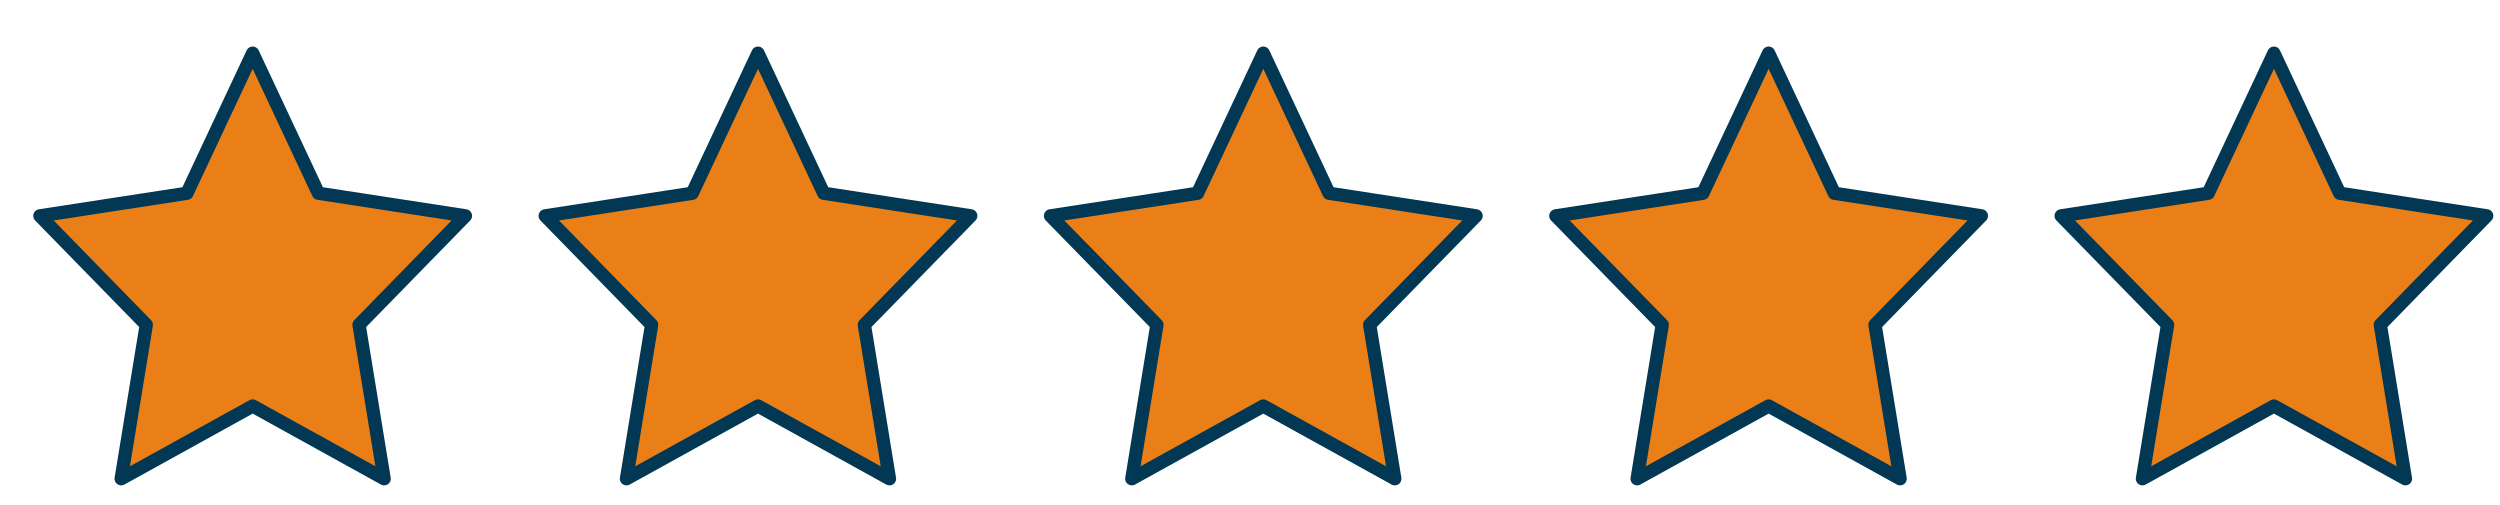 <svg width="94" height="19" viewBox="0 0 94 19" fill="none" xmlns="http://www.w3.org/2000/svg">
<g filter="url(#filter0_d_80_1941)">
<path d="M8.5 1L10.972 6.266L16.5 7.116L12.5 11.212L13.444 17L8.5 14.266L3.556 17L4.5 11.212L0.5 7.116L6.028 6.266L8.5 1Z" fill="#E97F16"/>
<path d="M8.5 1L10.972 6.266L16.5 7.116L12.5 11.212L13.444 17L8.5 14.266L3.556 17L4.5 11.212L0.5 7.116L6.028 6.266L8.5 1Z" stroke="#023854" stroke-width="0.5" stroke-linecap="round" stroke-linejoin="round"/>
</g>
<g filter="url(#filter1_d_80_1941)">
<path d="M27.5 1L29.972 6.266L35.5 7.116L31.5 11.212L32.444 17L27.5 14.266L22.556 17L23.5 11.212L19.5 7.116L25.028 6.266L27.5 1Z" fill="#E97F16"/>
<path d="M27.5 1L29.972 6.266L35.5 7.116L31.5 11.212L32.444 17L27.5 14.266L22.556 17L23.5 11.212L19.5 7.116L25.028 6.266L27.5 1Z" stroke="#023854" stroke-width="0.5" stroke-linecap="round" stroke-linejoin="round"/>
</g>
<g filter="url(#filter2_d_80_1941)">
<path d="M46.5 1L48.972 6.266L54.5 7.116L50.5 11.212L51.444 17L46.5 14.266L41.556 17L42.5 11.212L38.5 7.116L44.028 6.266L46.5 1Z" fill="#E97F16"/>
<path d="M46.5 1L48.972 6.266L54.5 7.116L50.5 11.212L51.444 17L46.5 14.266L41.556 17L42.5 11.212L38.5 7.116L44.028 6.266L46.5 1Z" stroke="#023854" stroke-width="0.5" stroke-linecap="round" stroke-linejoin="round"/>
</g>
<g filter="url(#filter3_d_80_1941)">
<path d="M65.5 1L67.972 6.266L73.5 7.116L69.5 11.212L70.444 17L65.5 14.266L60.556 17L61.5 11.212L57.5 7.116L63.028 6.266L65.5 1Z" fill="#E97F16"/>
<path d="M65.5 1L67.972 6.266L73.5 7.116L69.5 11.212L70.444 17L65.5 14.266L60.556 17L61.5 11.212L57.5 7.116L63.028 6.266L65.5 1Z" stroke="#023854" stroke-width="0.5" stroke-linecap="round" stroke-linejoin="round"/>
</g>
<g filter="url(#filter4_d_80_1941)">
<path d="M84.5 1L86.972 6.266L92.5 7.116L88.5 11.212L89.444 17L84.5 14.266L79.556 17L80.5 11.212L76.5 7.116L82.028 6.266L84.5 1Z" fill="#E97F16"/>
<path d="M84.5 1L86.972 6.266L92.5 7.116L88.5 11.212L89.444 17L84.5 14.266L79.556 17L80.5 11.212L76.5 7.116L82.028 6.266L84.5 1Z" stroke="#023854" stroke-width="0.5" stroke-linecap="round" stroke-linejoin="round"/>
</g>
<defs>
<filter id="filter0_d_80_1941" x="0.25" y="0.75" width="17.5" height="17.5" filterUnits="userSpaceOnUse" color-interpolation-filters="sRGB">
<feFlood flood-opacity="0" result="BackgroundImageFix"/>
<feColorMatrix in="SourceAlpha" type="matrix" values="0 0 0 0 0 0 0 0 0 0 0 0 0 0 0 0 0 0 127 0" result="hardAlpha"/>
<feOffset dx="1" dy="1"/>
<feComposite in2="hardAlpha" operator="out"/>
<feColorMatrix type="matrix" values="0 0 0 0 0.008 0 0 0 0 0.22 0 0 0 0 0.329 0 0 0 1 0"/>
<feBlend mode="normal" in2="BackgroundImageFix" result="effect1_dropShadow_80_1941"/>
<feBlend mode="normal" in="SourceGraphic" in2="effect1_dropShadow_80_1941" result="shape"/>
</filter>
<filter id="filter1_d_80_1941" x="19.25" y="0.75" width="17.5" height="17.5" filterUnits="userSpaceOnUse" color-interpolation-filters="sRGB">
<feFlood flood-opacity="0" result="BackgroundImageFix"/>
<feColorMatrix in="SourceAlpha" type="matrix" values="0 0 0 0 0 0 0 0 0 0 0 0 0 0 0 0 0 0 127 0" result="hardAlpha"/>
<feOffset dx="1" dy="1"/>
<feComposite in2="hardAlpha" operator="out"/>
<feColorMatrix type="matrix" values="0 0 0 0 0.008 0 0 0 0 0.22 0 0 0 0 0.329 0 0 0 1 0"/>
<feBlend mode="normal" in2="BackgroundImageFix" result="effect1_dropShadow_80_1941"/>
<feBlend mode="normal" in="SourceGraphic" in2="effect1_dropShadow_80_1941" result="shape"/>
</filter>
<filter id="filter2_d_80_1941" x="38.25" y="0.75" width="17.5" height="17.5" filterUnits="userSpaceOnUse" color-interpolation-filters="sRGB">
<feFlood flood-opacity="0" result="BackgroundImageFix"/>
<feColorMatrix in="SourceAlpha" type="matrix" values="0 0 0 0 0 0 0 0 0 0 0 0 0 0 0 0 0 0 127 0" result="hardAlpha"/>
<feOffset dx="1" dy="1"/>
<feComposite in2="hardAlpha" operator="out"/>
<feColorMatrix type="matrix" values="0 0 0 0 0.008 0 0 0 0 0.22 0 0 0 0 0.329 0 0 0 1 0"/>
<feBlend mode="normal" in2="BackgroundImageFix" result="effect1_dropShadow_80_1941"/>
<feBlend mode="normal" in="SourceGraphic" in2="effect1_dropShadow_80_1941" result="shape"/>
</filter>
<filter id="filter3_d_80_1941" x="57.25" y="0.75" width="17.5" height="17.5" filterUnits="userSpaceOnUse" color-interpolation-filters="sRGB">
<feFlood flood-opacity="0" result="BackgroundImageFix"/>
<feColorMatrix in="SourceAlpha" type="matrix" values="0 0 0 0 0 0 0 0 0 0 0 0 0 0 0 0 0 0 127 0" result="hardAlpha"/>
<feOffset dx="1" dy="1"/>
<feComposite in2="hardAlpha" operator="out"/>
<feColorMatrix type="matrix" values="0 0 0 0 0.008 0 0 0 0 0.22 0 0 0 0 0.329 0 0 0 1 0"/>
<feBlend mode="normal" in2="BackgroundImageFix" result="effect1_dropShadow_80_1941"/>
<feBlend mode="normal" in="SourceGraphic" in2="effect1_dropShadow_80_1941" result="shape"/>
</filter>
<filter id="filter4_d_80_1941" x="76.25" y="0.75" width="17.5" height="17.5" filterUnits="userSpaceOnUse" color-interpolation-filters="sRGB">
<feFlood flood-opacity="0" result="BackgroundImageFix"/>
<feColorMatrix in="SourceAlpha" type="matrix" values="0 0 0 0 0 0 0 0 0 0 0 0 0 0 0 0 0 0 127 0" result="hardAlpha"/>
<feOffset dx="1" dy="1"/>
<feComposite in2="hardAlpha" operator="out"/>
<feColorMatrix type="matrix" values="0 0 0 0 0.008 0 0 0 0 0.22 0 0 0 0 0.329 0 0 0 1 0"/>
<feBlend mode="normal" in2="BackgroundImageFix" result="effect1_dropShadow_80_1941"/>
<feBlend mode="normal" in="SourceGraphic" in2="effect1_dropShadow_80_1941" result="shape"/>
</filter>
</defs>
</svg>
